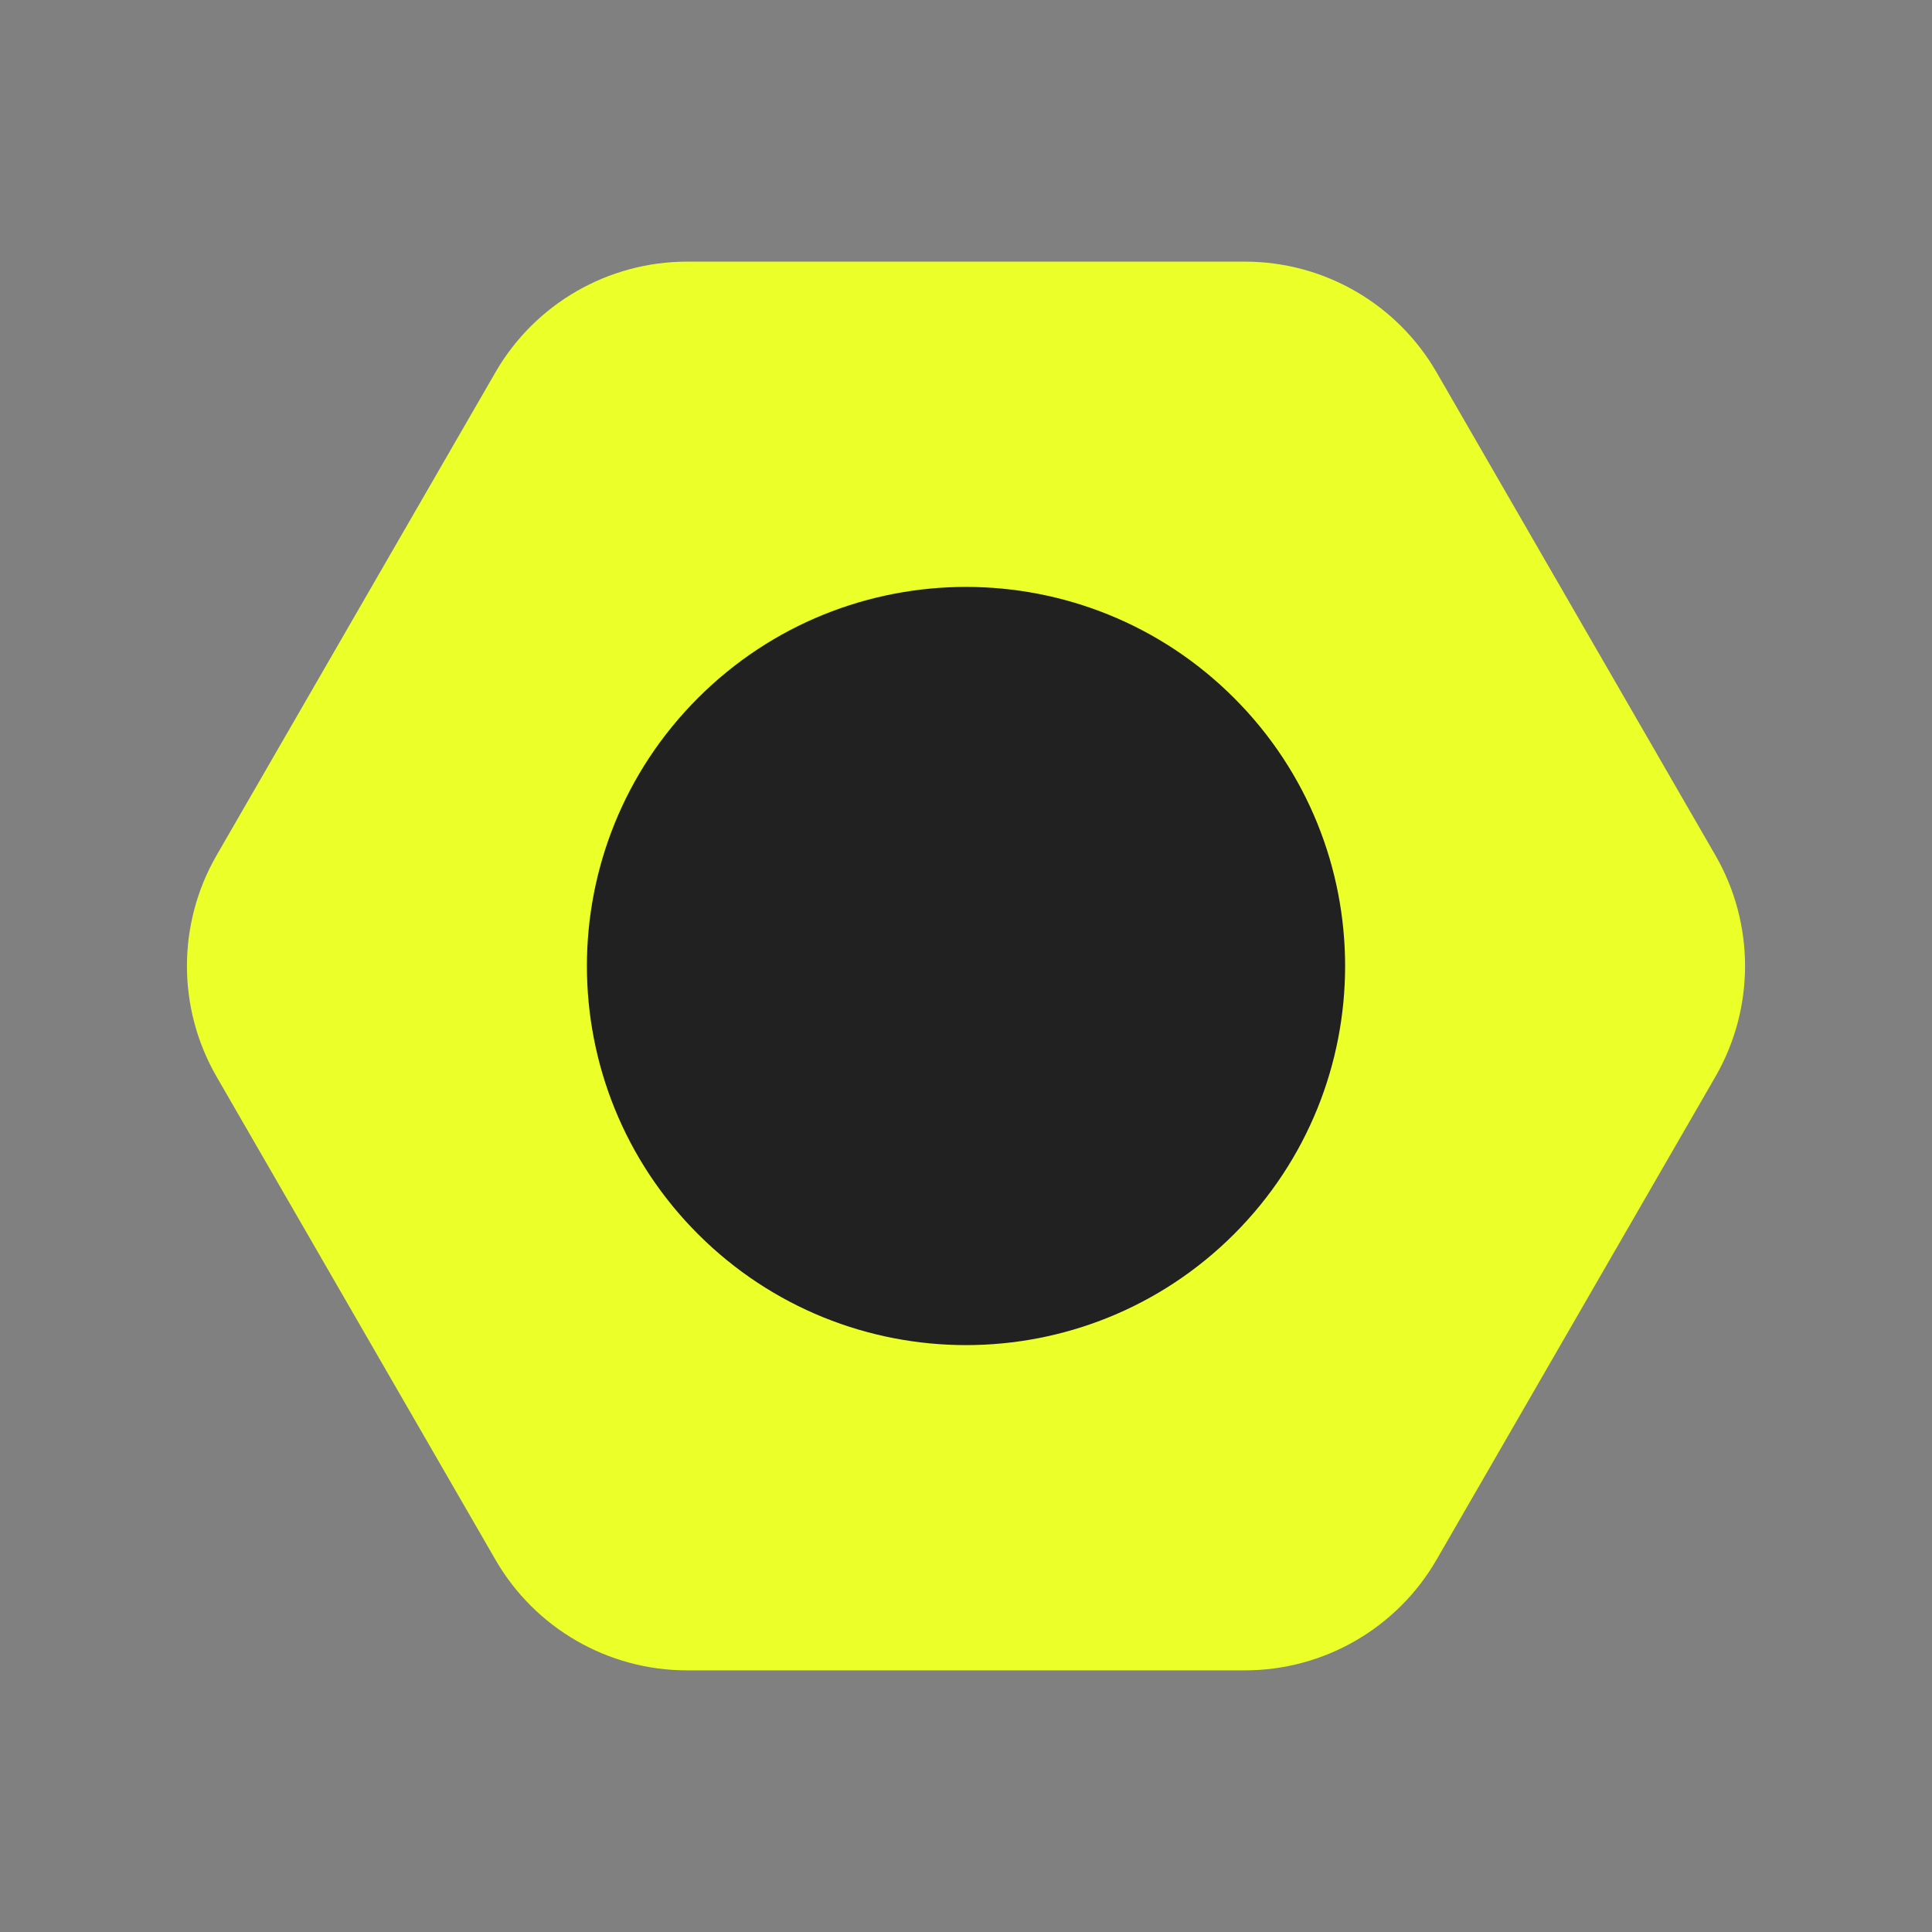 <svg width="24" height="24" viewBox="0 0 24 24" fill="none" xmlns="http://www.w3.org/2000/svg">
<rect x="0" y="0" width="24" height="24" fill="#808080" stroke="none"/>
<path fill-rule="evenodd" clip-rule="evenodd" d="M17.196 5L20.66 11C21.017 11.619 21.017 12.381 20.66 13L17.196 19C16.839 19.619 16.178 20 15.464 20H8.536C7.821 20 7.161 19.619 6.804 19L3.34 13C2.983 12.381 2.983 11.619 3.34 11L6.804 5C7.161 4.381 7.822 4 8.536 4H15.465C16.179 4 16.839 4.381 17.196 5Z" fill="#EBFF29" stroke="#EBFF29" stroke-width="1.5" stroke-linecap="round" stroke-linejoin="round"/>
<path fill-rule="evenodd" clip-rule="evenodd" d="M14.8 9.201C16.346 10.747 16.346 13.253 14.8 14.8C13.253 16.346 10.747 16.346 9.201 14.8C7.654 13.253 7.654 10.747 9.201 9.201C10.747 7.654 13.253 7.654 14.8 9.201Z" fill="#212121"/>
<path d="M14.8 9.201C16.346 10.747 16.346 13.253 14.8 14.8C13.253 16.346 10.747 16.346 9.201 14.8C7.654 13.253 7.654 10.747 9.201 9.201C10.747 7.654 13.253 7.654 14.8 9.201" stroke="#212121" stroke-width="1.5" stroke-linecap="round" stroke-linejoin="round"/>
</svg>
